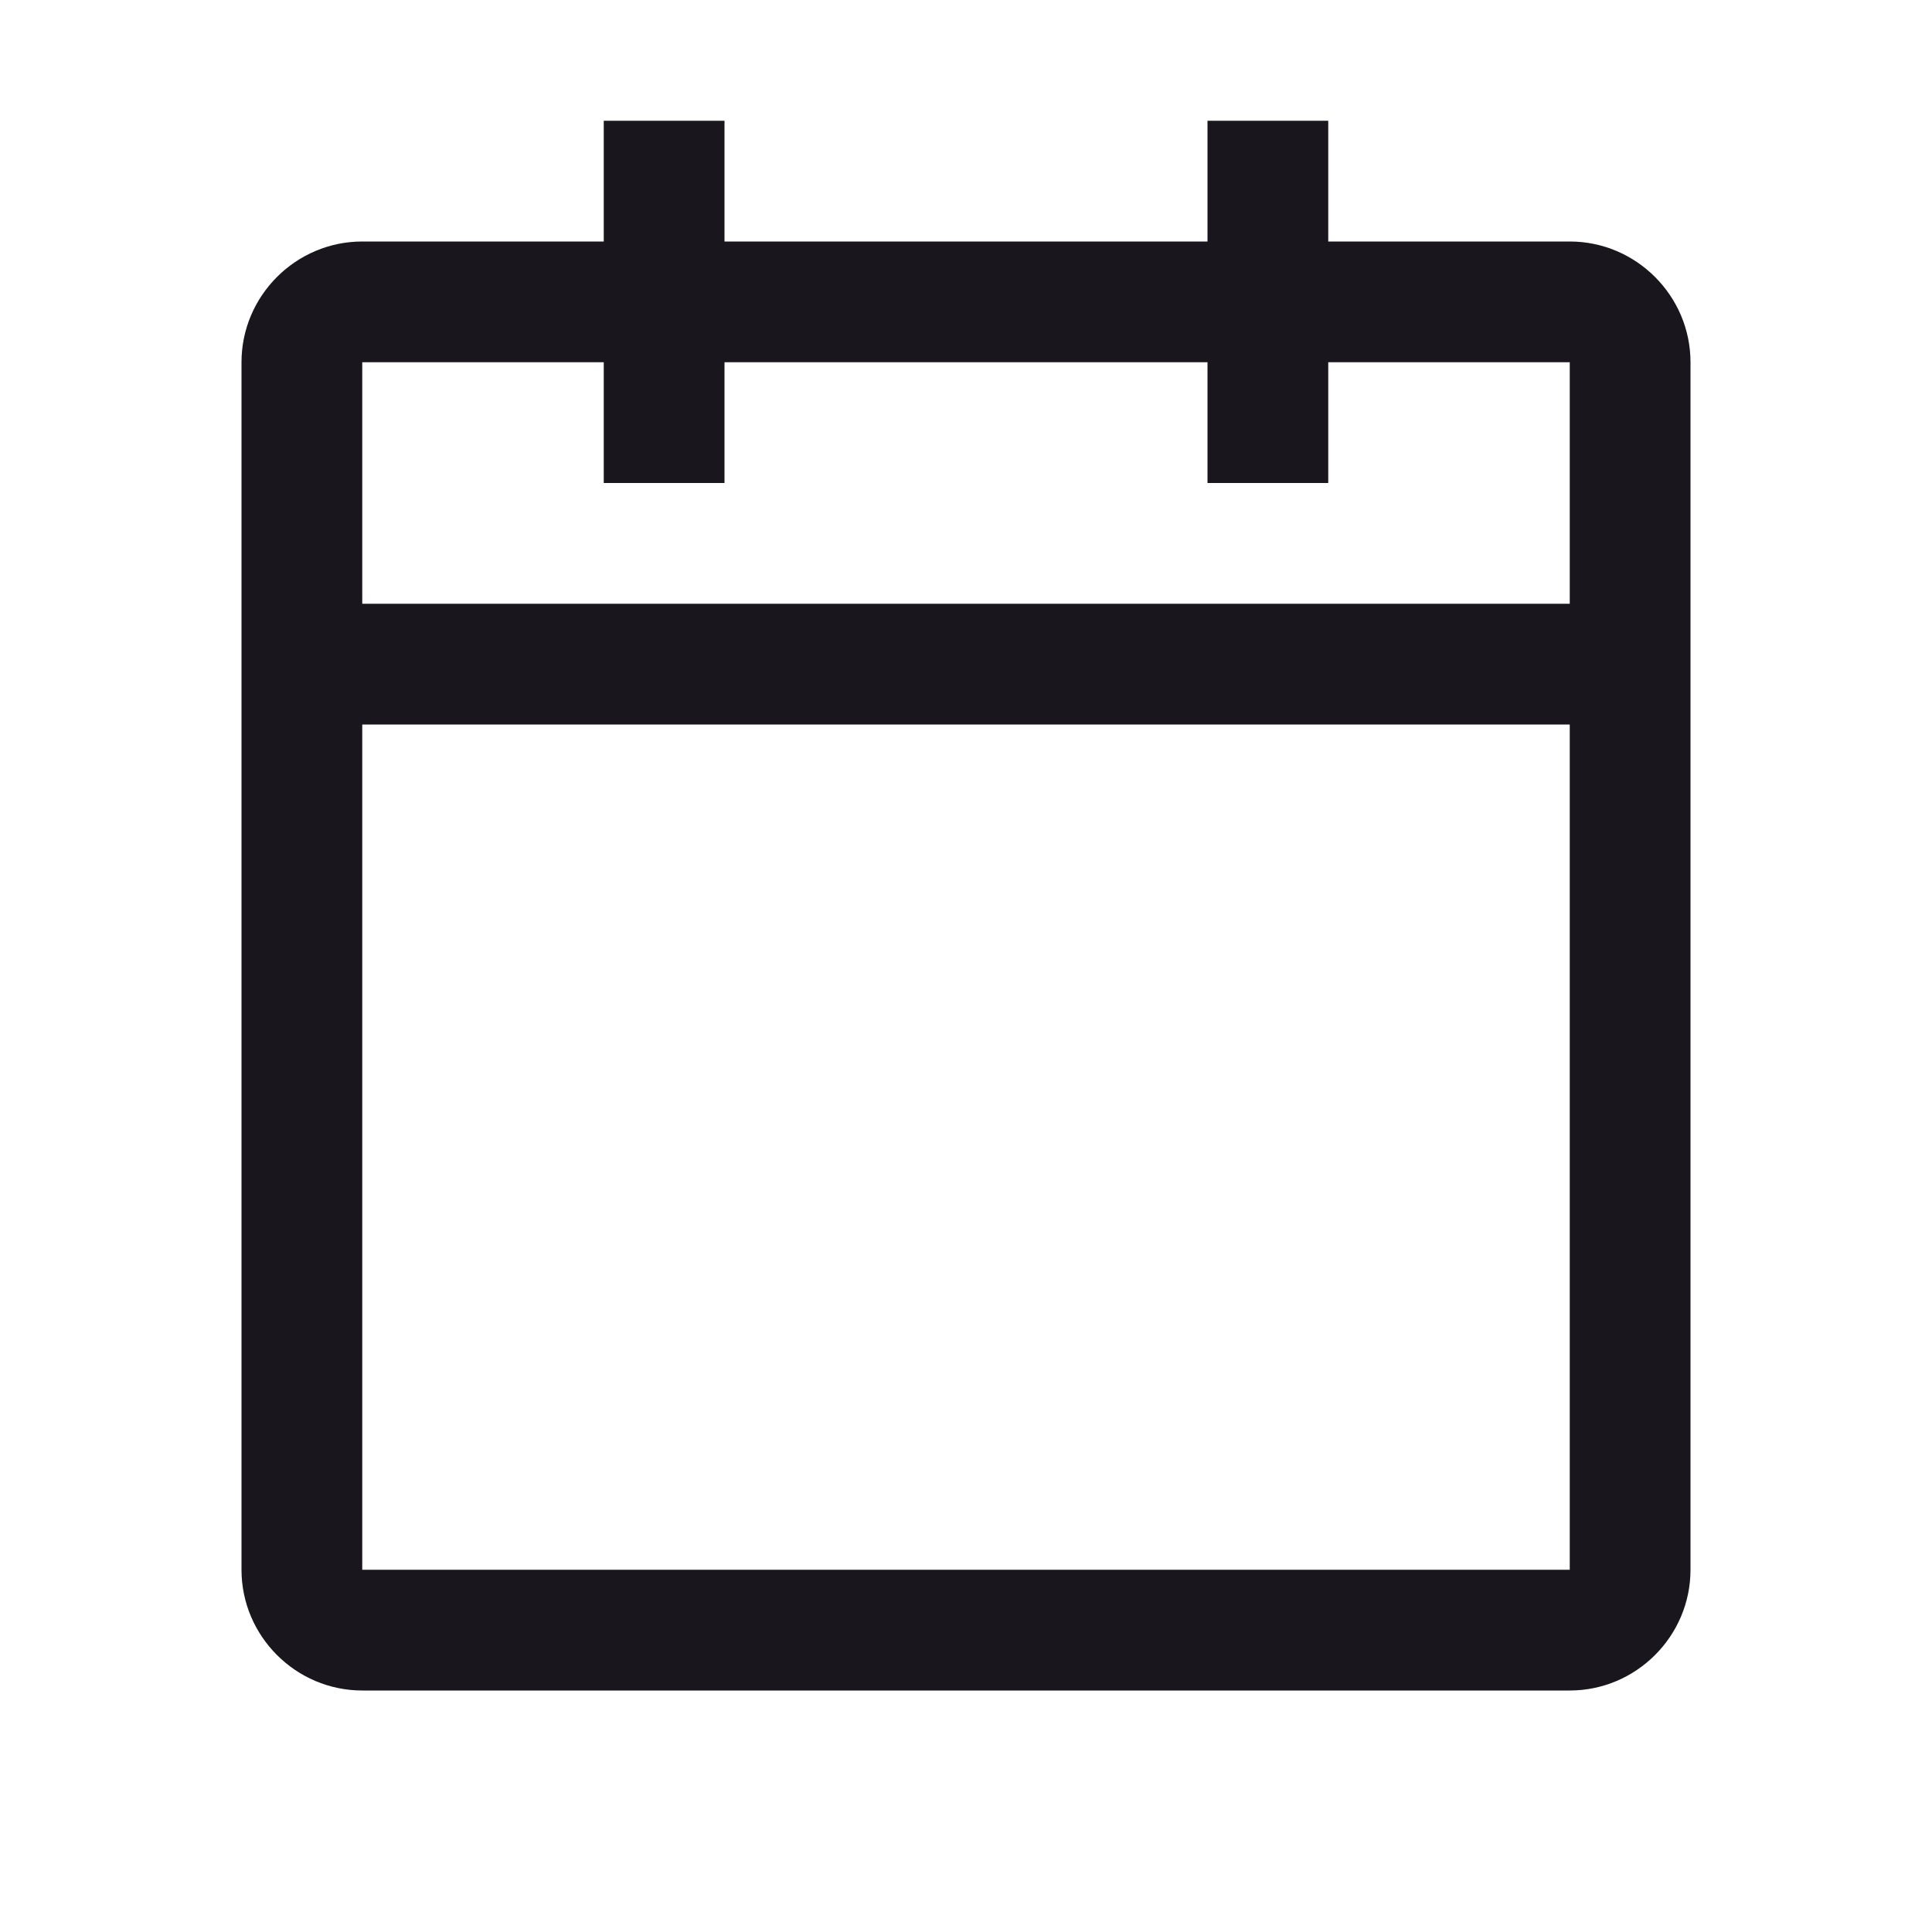 <svg width="16" height="16" viewBox="0 0 16 16" fill="none" xmlns="http://www.w3.org/2000/svg">
<path d="M13 2H11V1H10V2H6V1H5V2H3C2.45 2 2 2.45 2 3V13C2 13.55 2.45 14 3 14H13C13.55 14 14 13.55 14 13V3C14 2.45 13.55 2 13 2ZM13 13H3V6H13V13ZM13 5H3V3H5V4H6V3H10V4H11V3H13V5Z" fill="#19161D"/>
</svg>
